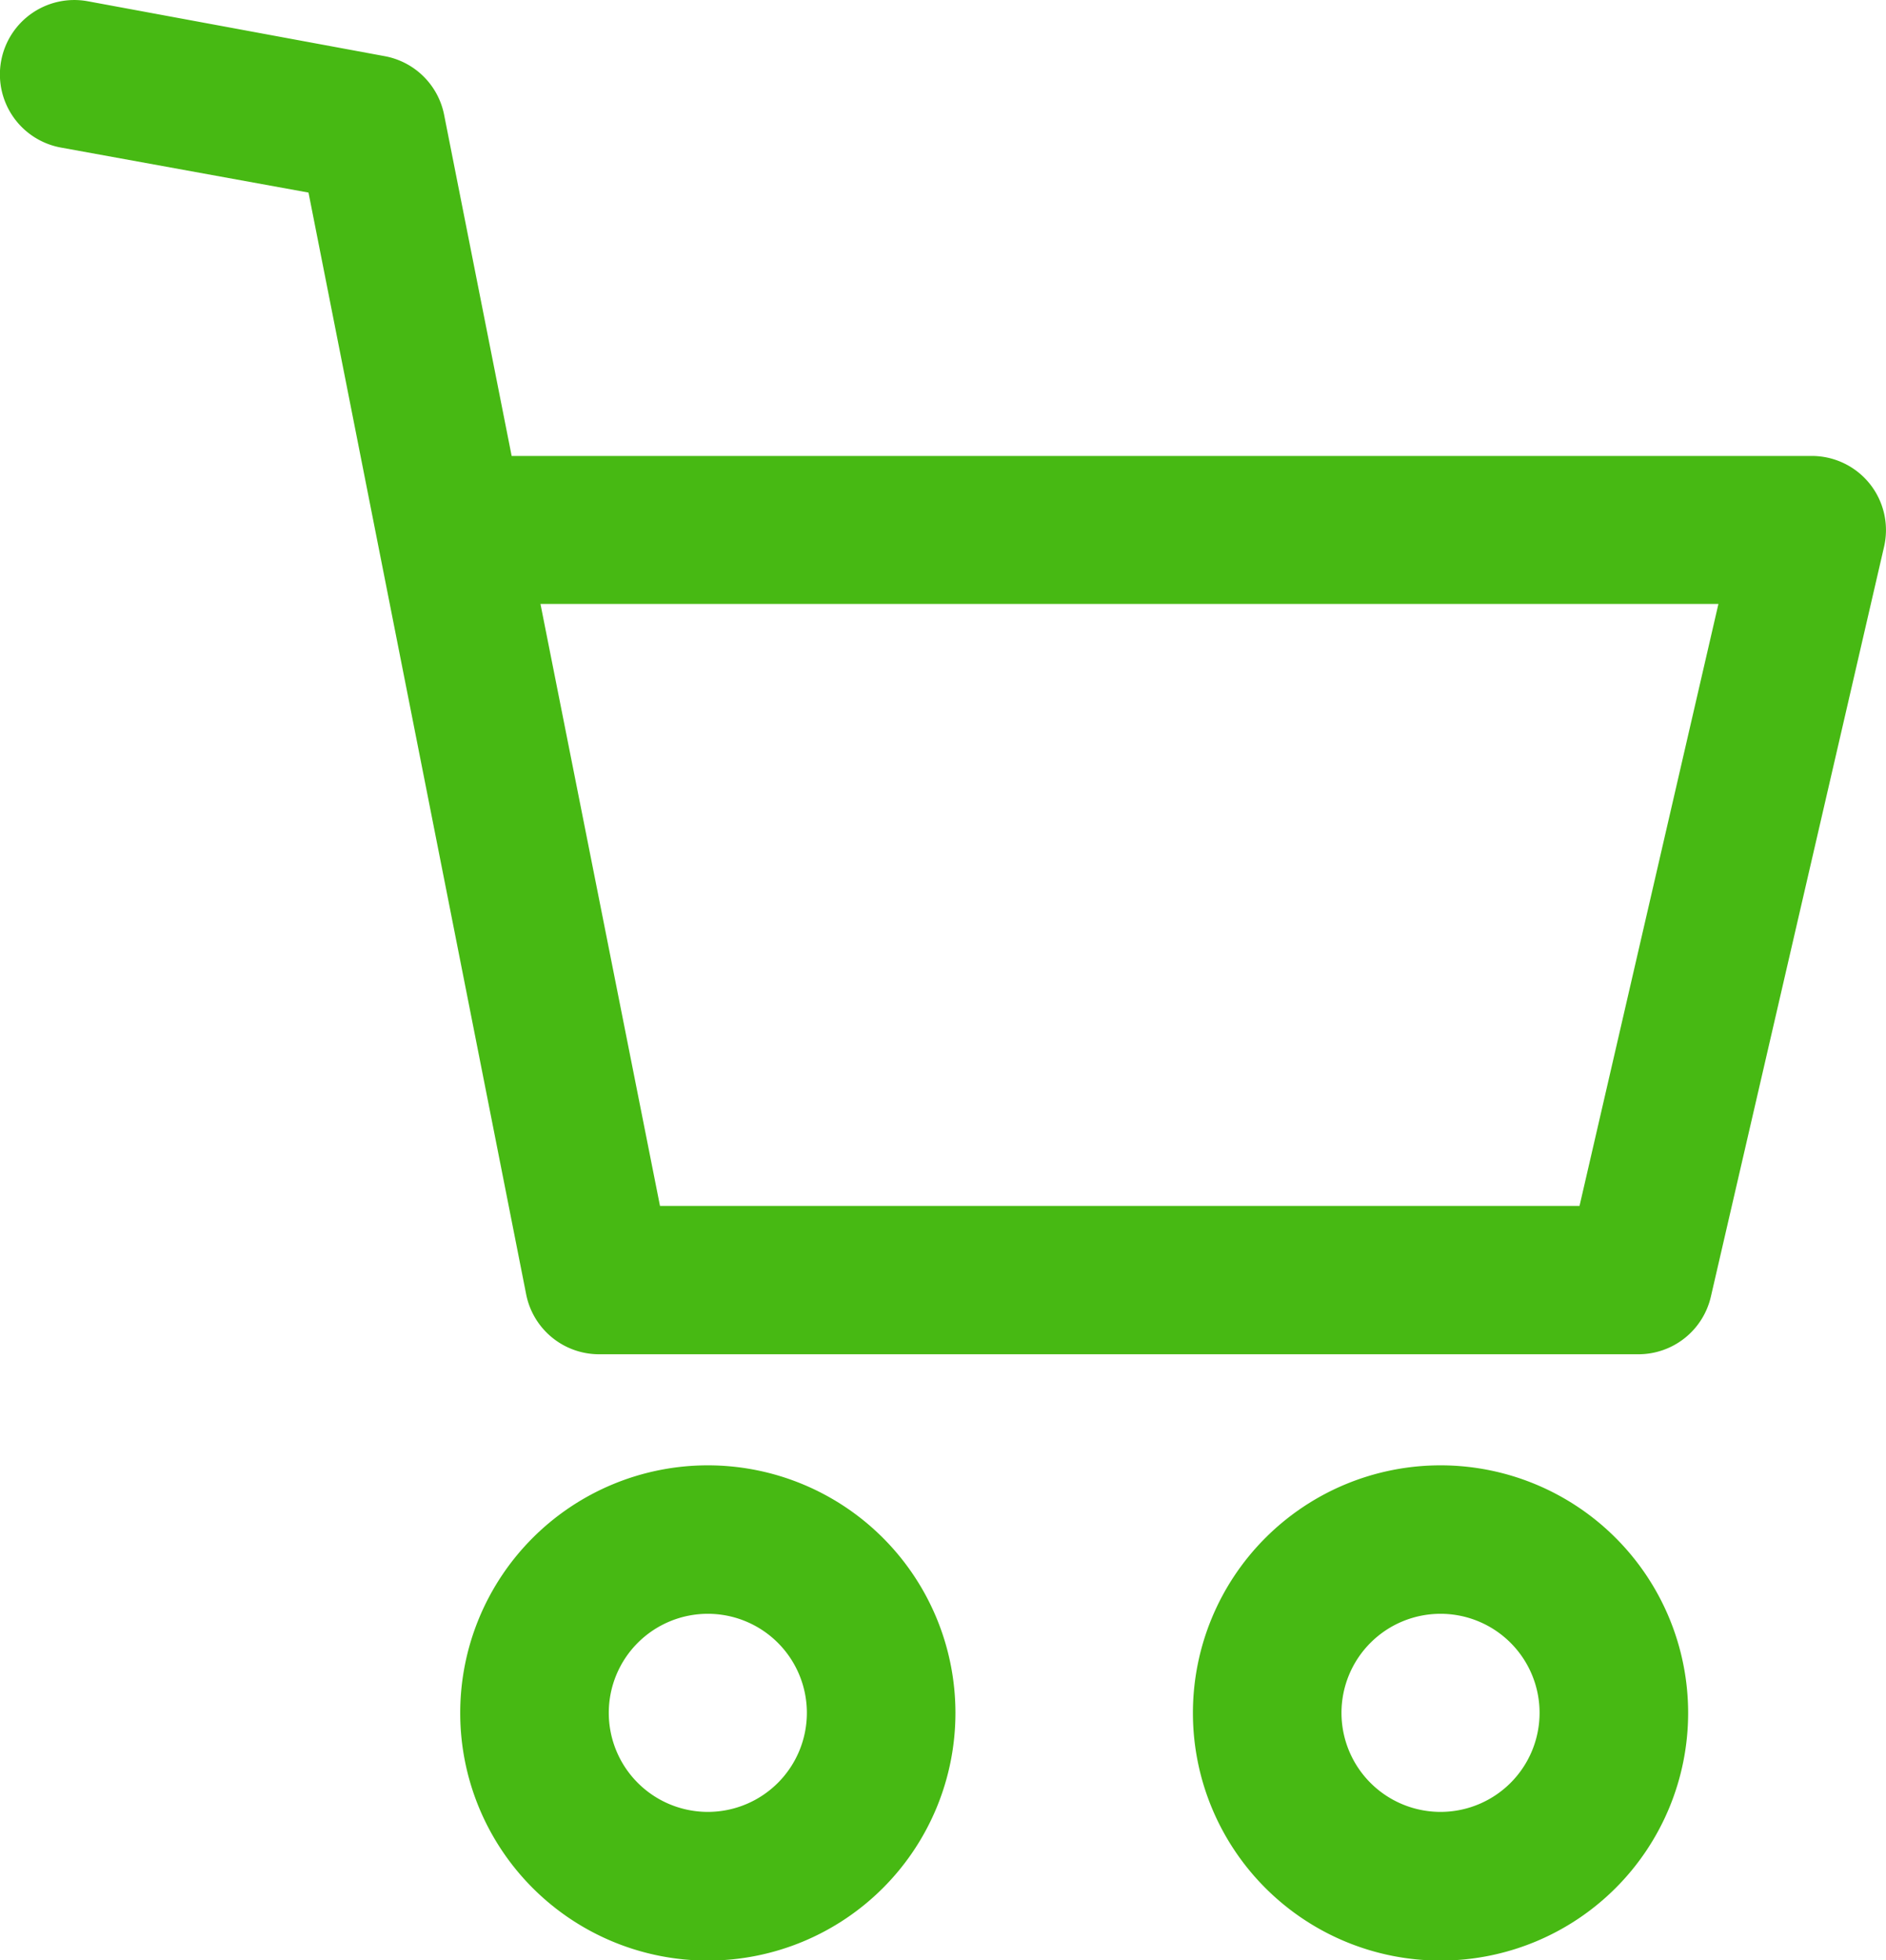 <svg id="cart" xmlns="http://www.w3.org/2000/svg" width="16.757" height="17.417" viewBox="0 0 16.757 17.417">
  <g id="Group_4" data-name="Group 4" transform="translate(0 0)">
    <g id="Group_3" data-name="Group 3" transform="translate(0 0)">
      <path id="Path_2" data-name="Path 2" d="M132.143,382.711a2.2,2.2,0,1,0,2.2,2.2A2.2,2.2,0,0,0,132.143,382.711Zm0,3.079a.88.88,0,1,1,.88-.88A.88.88,0,0,1,132.143,385.79Z" transform="translate(-125.854 -369.692)" fill="#47b913"/>
      <path id="Path_3" data-name="Path 3" d="M323.494,382.711a2.2,2.2,0,1,0,2.2,2.2A2.2,2.2,0,0,0,323.494,382.711Zm0,3.079a.88.88,0,1,1,.88-.88A.88.88,0,0,1,323.494,385.79Z" transform="translate(-310.695 -369.692)" fill="#47b913"/>
      <path id="Path_4" data-name="Path 4" d="M26.312,4.3a.66.66,0,0,0-.516-.249H14.244l-.6-3.031a.66.66,0,0,0-.528-.521L10.477.011a.66.66,0,0,0-.238,1.3l2.2.4L14.373,11.5a.66.66,0,0,0,.647.532h9.236a.66.66,0,0,0,.643-.512l1.539-6.663A.659.659,0,0,0,26.312,4.3Zm-2.58,6.414h-8.17L14.5,5.366H24.966Z" transform="translate(-9.698 0)" fill="#47b913"/>
    </g>
  </g>
</svg>
